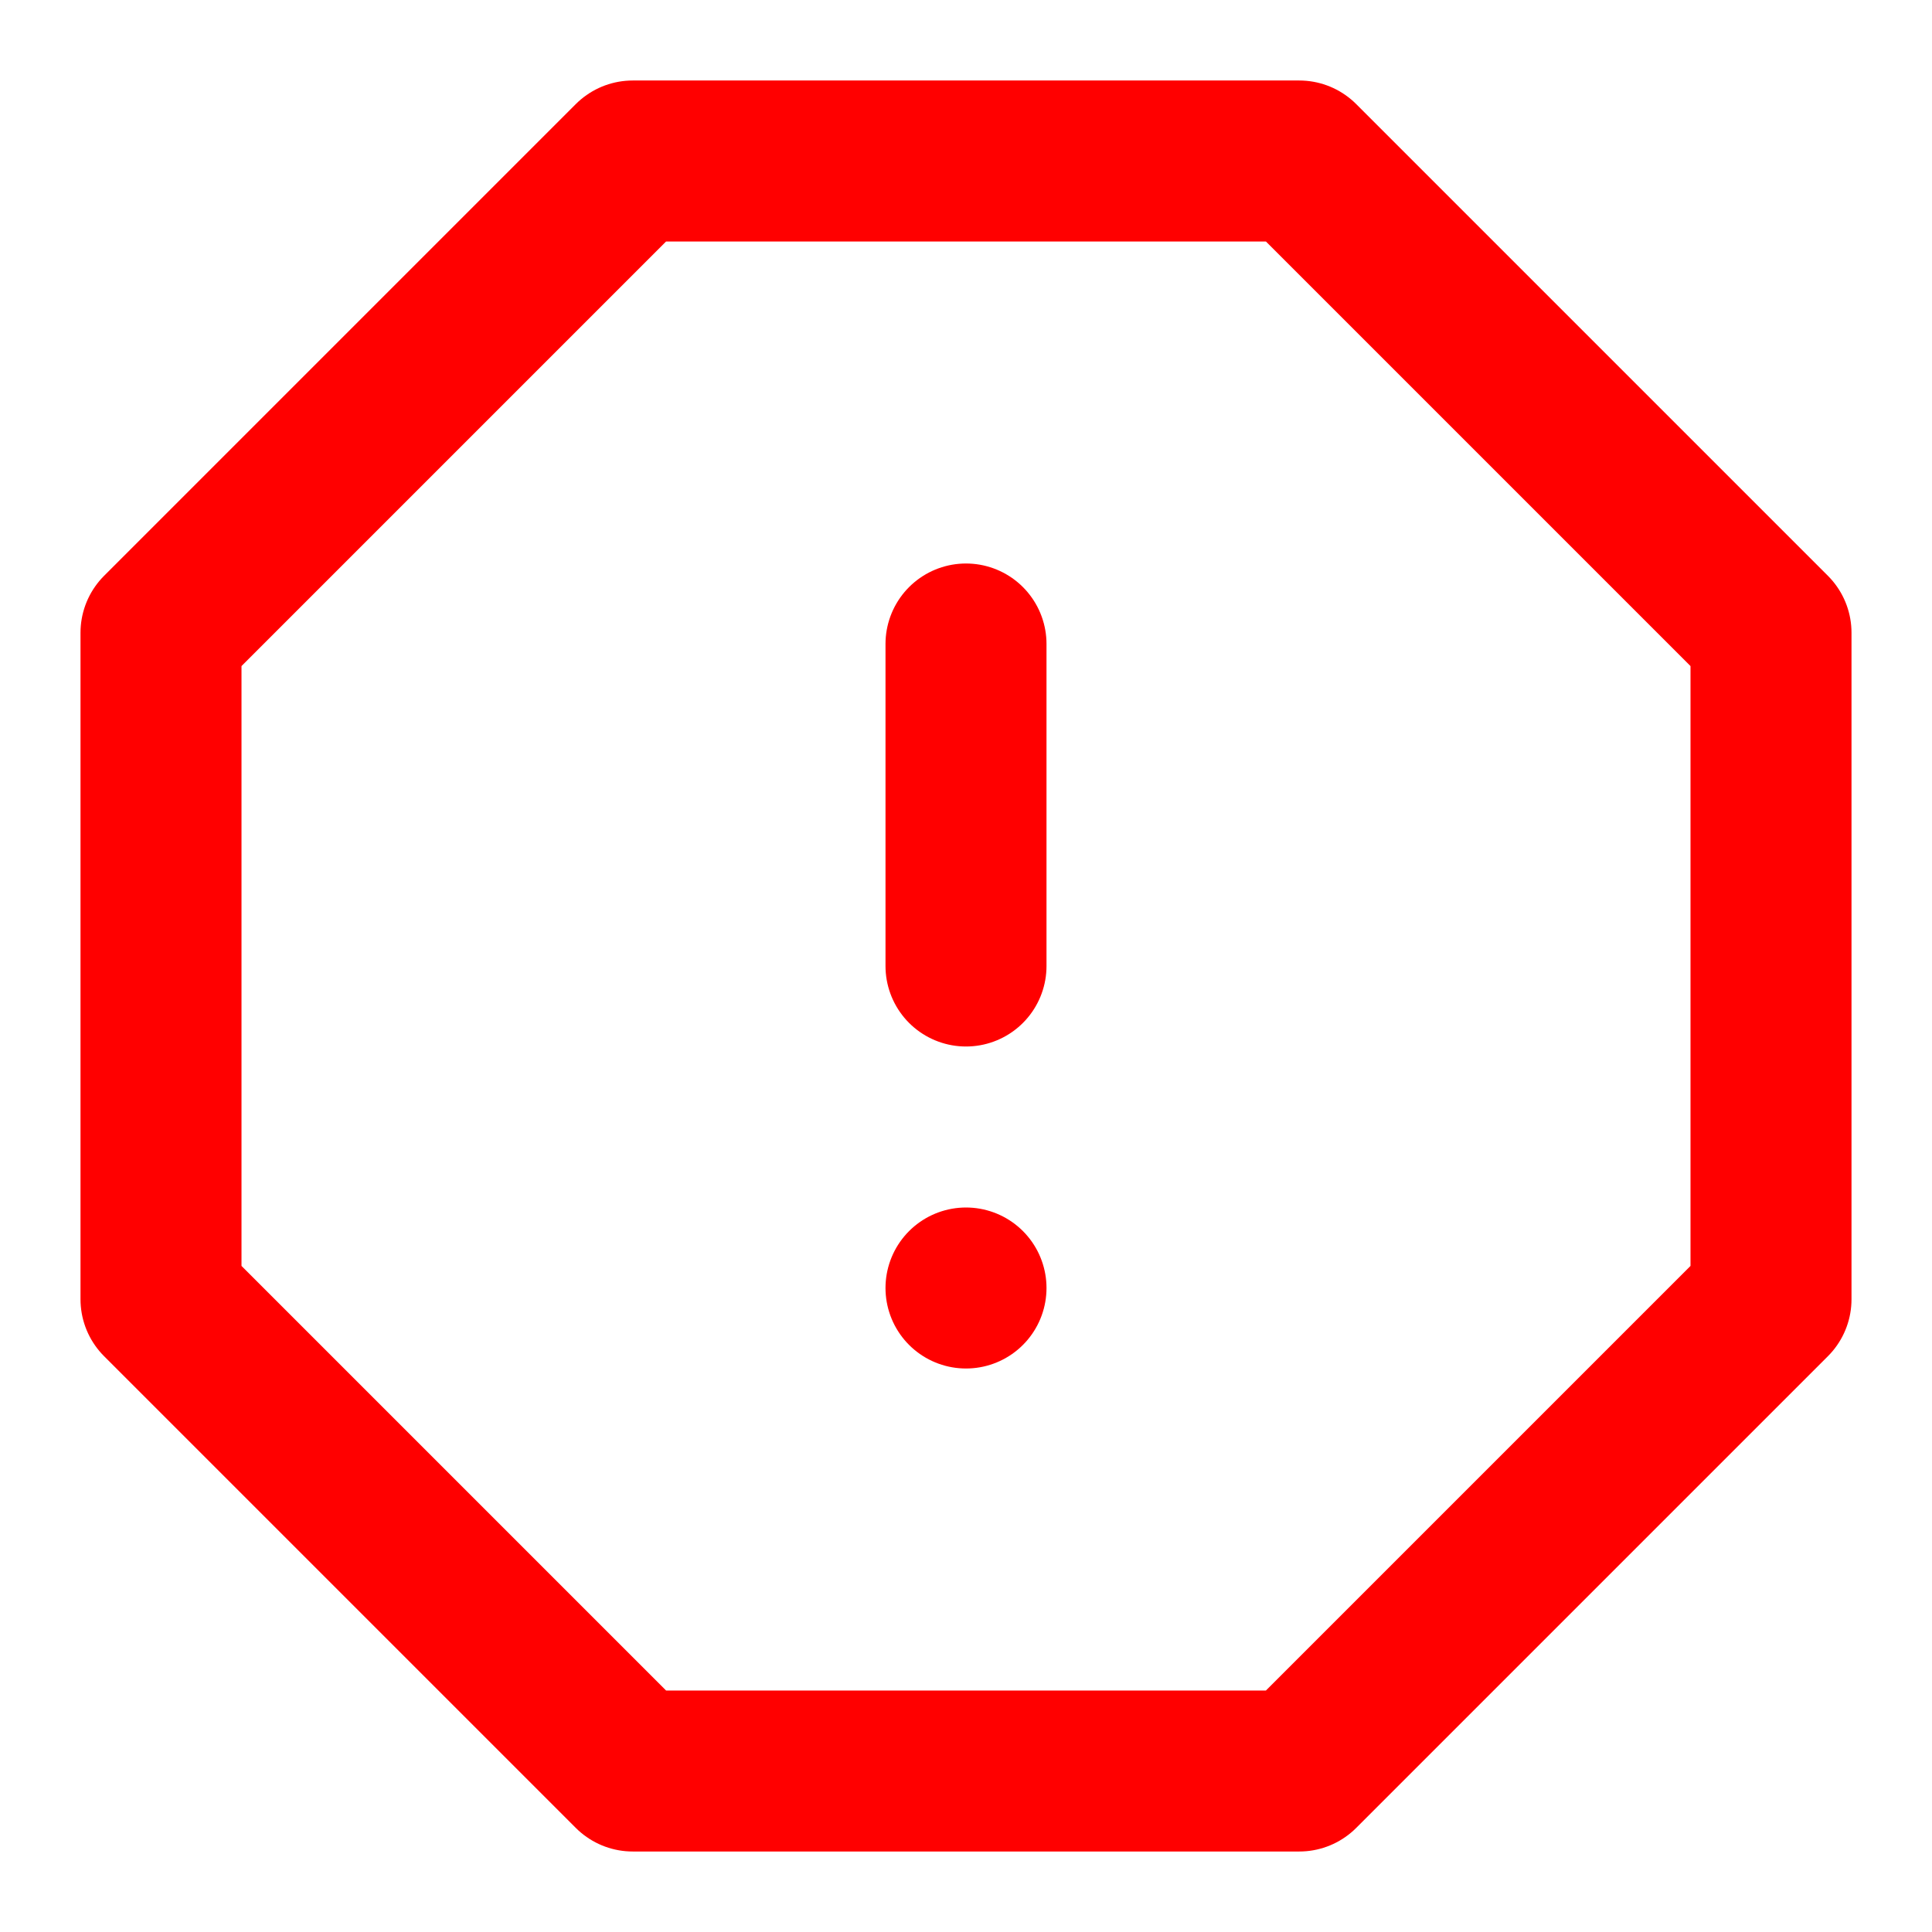 <?xml version="1.0" encoding="UTF-8" standalone="no"?>
<svg
   width="24"
   height="24"
   viewBox="0 0 24 24"
   fill="none"
   stroke="#cdcdcd"
   stroke-width="2"
   stroke-linecap="round"
   stroke-linejoin="round"
   class="feather feather-alert-octagon"
   version="1.1"
   id="svg3761"
   sodipodi:docname="error.svg"
   inkscape:version="1.1.2 (0a00cf5339, 2022-02-04)"
   xmlns:inkscape="http://www.inkscape.org/namespaces/inkscape"
   xmlns:sodipodi="http://sodipodi.sourceforge.net/DTD/sodipodi-0.dtd"
   xmlns="http://www.w3.org/2000/svg"
   xmlns:svg="http://www.w3.org/2000/svg">
  <defs
     id="defs3765" />
  <sodipodi:namedview
     id="namedview3763"
     pagecolor="#505050"
     bordercolor="#ffffff"
     borderopacity="1"
     inkscape:pageshadow="0"
     inkscape:pageopacity="0"
     inkscape:pagecheckerboard="1"
     showgrid="false"
     inkscape:zoom="19.333333"
     inkscape:cx="12"
     inkscape:cy="12"
     inkscape:window-width="1366"
     inkscape:window-height="697"
     inkscape:window-x="0"
     inkscape:window-y="0"
     inkscape:window-maximized="1"
     inkscape:current-layer="svg3761" />
  <polygon
     points="7.86 2 16.14 2 22 7.86 22 16.14 16.14 22 7.86 22 2 16.14 2 7.86 7.86 2"
     id="polygon3755"
     style="stroke:#ff0000" />
  <line
     x1="12"
     y1="8"
     x2="12"
     y2="12"
     id="line3757"
     style="stroke:#ff0000" />
  <line
     x1="12"
     y1="16"
     x2="12"
     y2="16"
     id="line3759"
     style="stroke:#ff0000" />
</svg>
